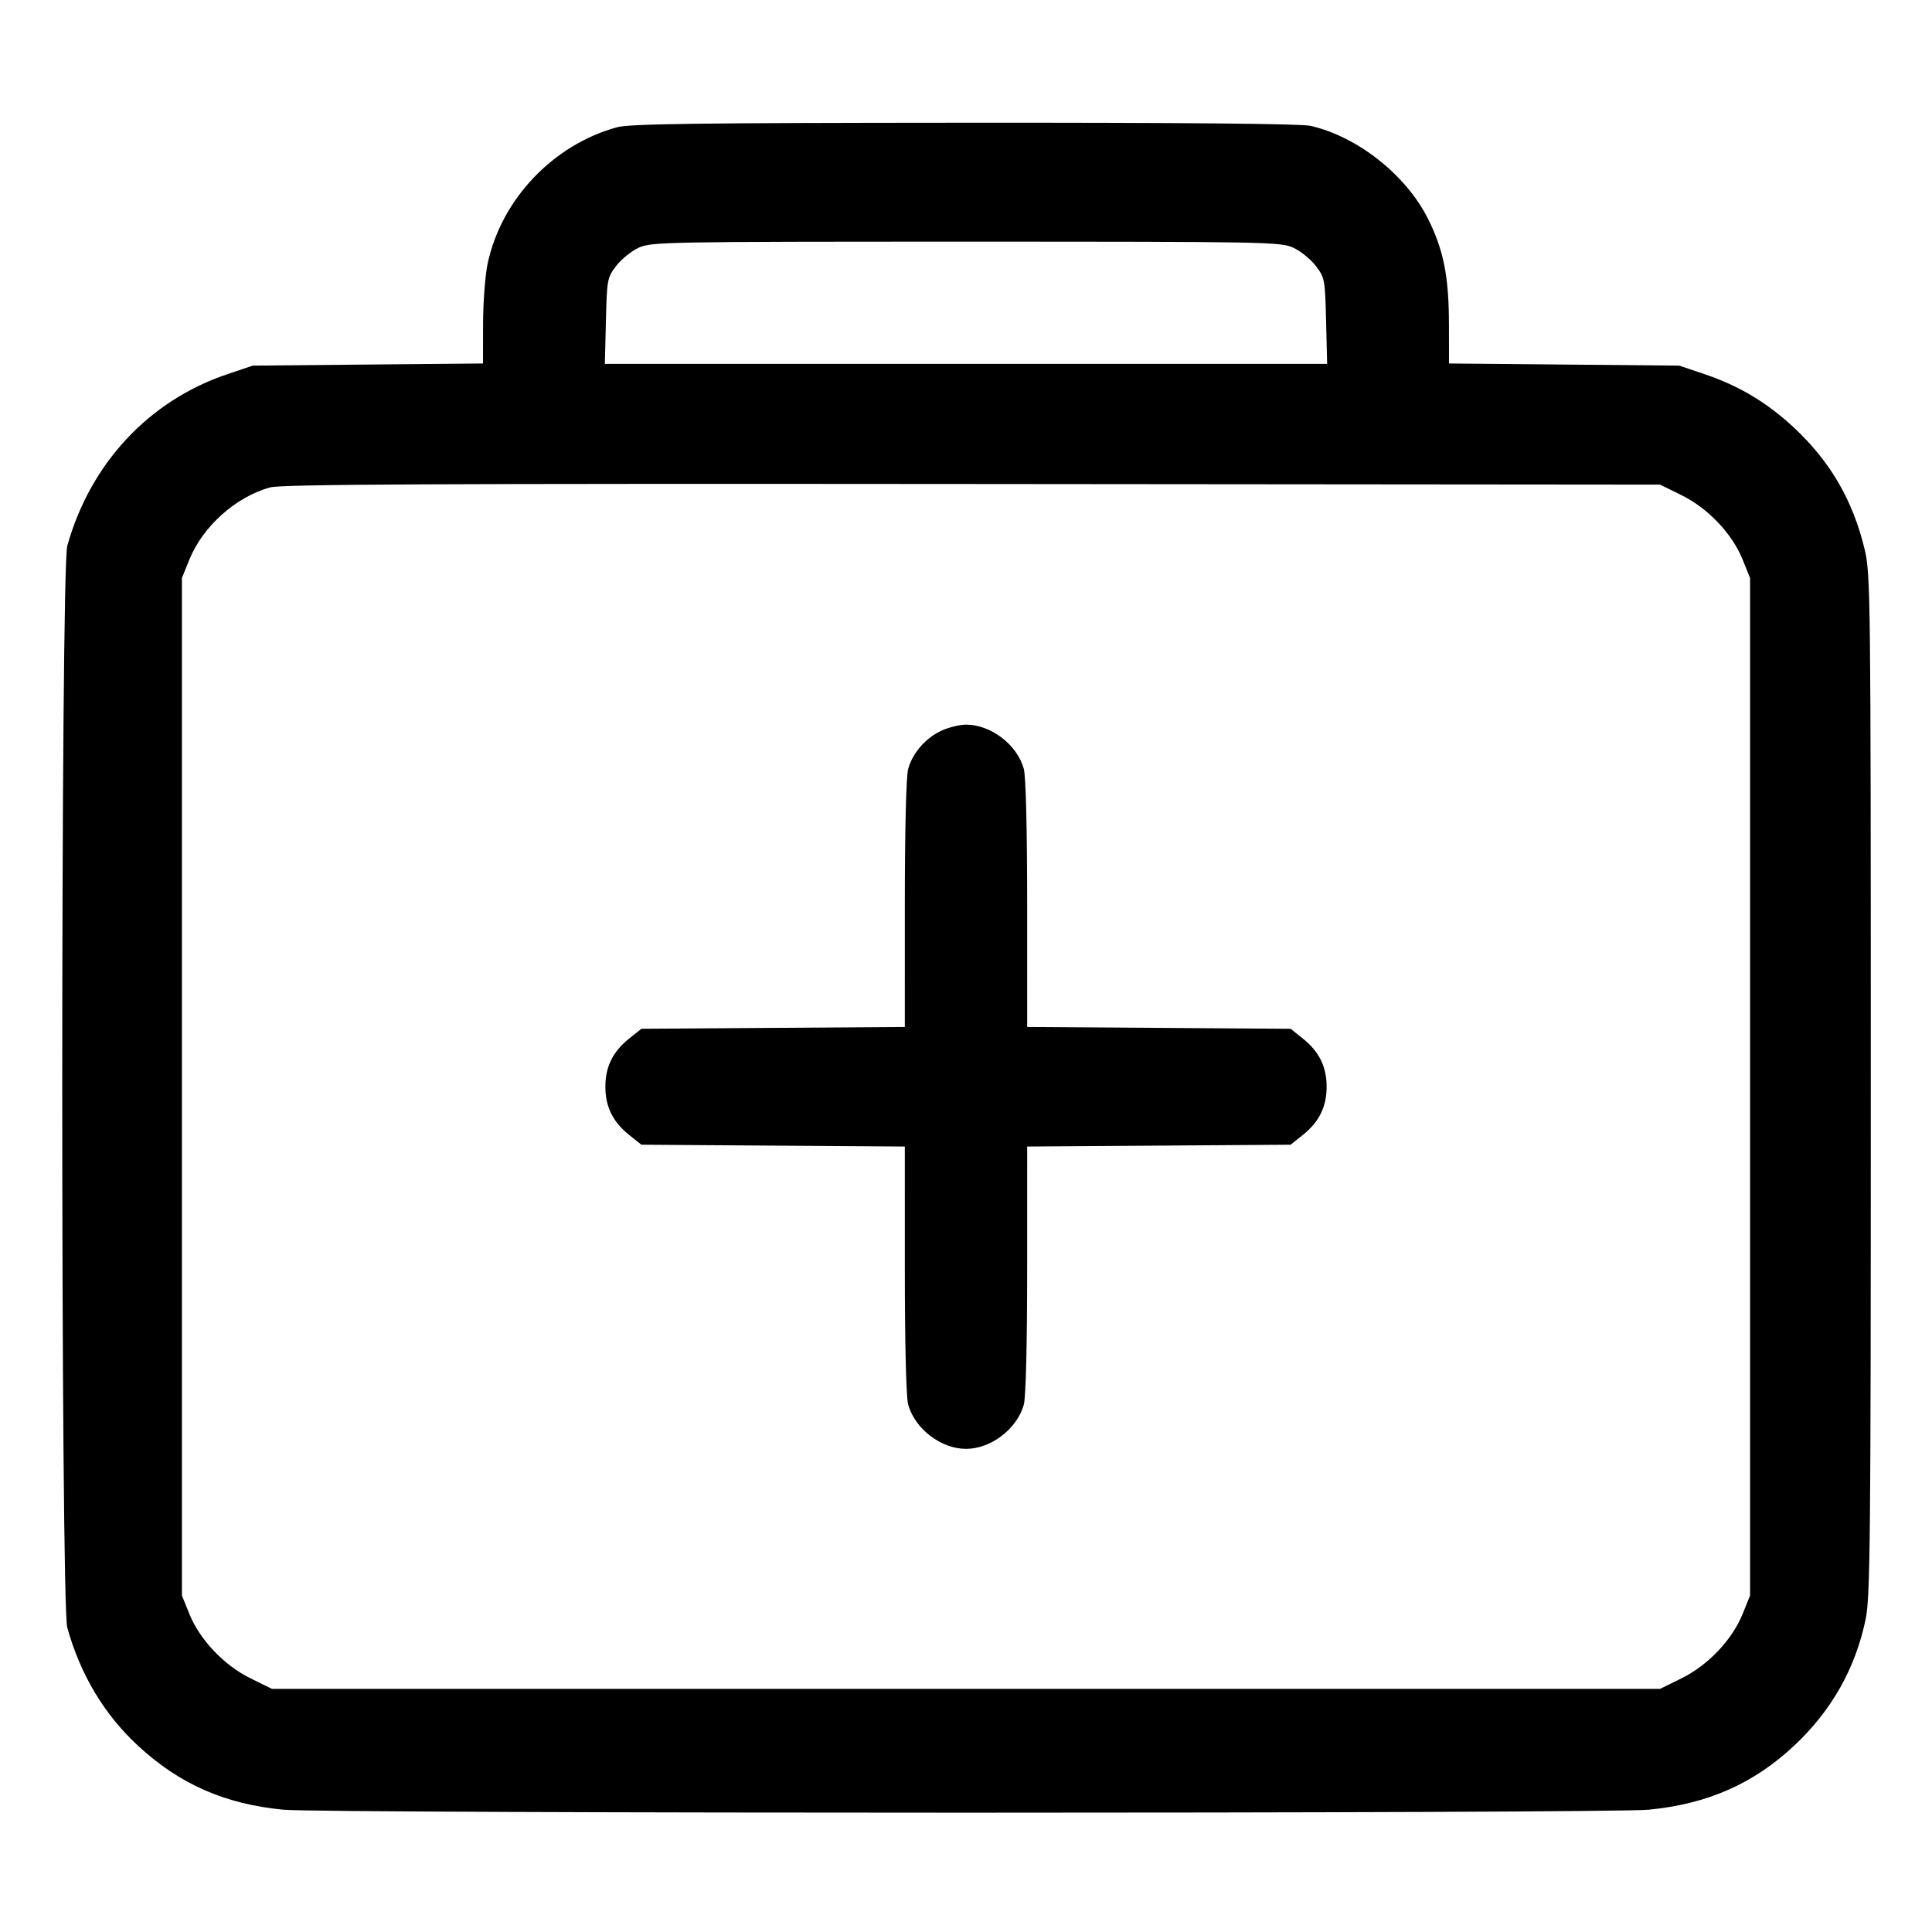 <svg xmlns="http://www.w3.org/2000/svg" width="512" height="512" viewBox="0 0 512 512"><path d="M163.506 33.725 C 146.556 38.379,132.835 52.849,129.226 69.875 C 128.568 72.980,128.023 80.202,128.015 85.924 L 128.000 96.328 97.493 96.610 L 66.987 96.891 60.160 99.197 C 39.433 106.198,23.931 122.842,17.833 144.640 C 16.052 151.008,16.052 424.992,17.833 431.360 C 21.327 443.851,27.645 454.386,36.610 462.670 C 47.595 472.821,59.542 478.080,75.042 479.589 C 85.864 480.642,426.136 480.642,436.958 479.589 C 452.519 478.074,464.711 472.701,475.485 462.609 C 485.395 453.325,491.733 442.097,494.428 429.048 C 495.637 423.195,495.786 407.613,495.781 287.396 C 495.775 156.948,495.718 152.086,494.130 145.493 C 491.025 132.609,485.088 122.388,475.485 113.391 C 468.411 106.765,460.904 102.259,451.840 99.197 L 445.013 96.891 414.507 96.610 L 384.000 96.328 383.985 85.924 C 383.967 73.240,382.563 66.191,378.409 57.928 C 372.581 46.336,359.762 36.205,347.307 33.349 C 344.792 32.772,313.126 32.488,255.573 32.524 C 184.782 32.568,166.868 32.802,163.506 33.725 M342.712 65.633 C 344.644 66.510,347.332 68.678,348.686 70.451 C 351.071 73.575,351.155 74.023,351.426 85.050 L 351.706 96.427 256.000 96.427 L 160.294 96.427 160.574 85.050 C 160.845 74.023,160.929 73.575,163.314 70.451 C 164.668 68.678,167.356 66.510,169.288 65.633 C 172.641 64.110,176.562 64.037,256.000 64.037 C 335.438 64.037,339.359 64.110,342.712 65.633 M445.605 131.221 C 452.634 134.681,459.042 141.424,461.806 148.270 L 463.787 153.173 463.787 288.000 L 463.787 422.827 461.806 427.730 C 459.042 434.576,452.634 441.319,445.604 444.779 L 439.929 447.573 256.000 447.573 L 72.071 447.573 66.396 444.779 C 59.366 441.319,52.958 434.576,50.194 427.730 L 48.213 422.827 48.213 288.000 L 48.213 153.173 50.179 148.308 C 53.744 139.486,62.555 131.617,71.620 129.162 C 74.672 128.335,115.143 128.140,257.725 128.266 L 439.930 128.427 445.605 131.221 M249.565 193.604 C 245.356 195.516,241.856 199.515,240.678 203.760 C 240.142 205.687,239.794 219.745,239.791 239.546 L 239.787 272.158 204.878 272.399 L 169.970 272.640 166.692 275.261 C 162.411 278.682,160.429 282.714,160.429 288.000 C 160.429 293.286,162.411 297.318,166.692 300.739 L 169.970 303.360 204.878 303.601 L 239.787 303.842 239.791 336.454 C 239.794 356.255,240.142 370.313,240.678 372.240 C 242.463 378.668,249.383 383.963,256.000 383.963 C 262.617 383.963,269.537 378.668,271.322 372.240 C 271.858 370.313,272.206 356.255,272.209 336.454 L 272.213 303.842 307.122 303.601 L 342.030 303.360 345.308 300.739 C 349.589 297.318,351.571 293.286,351.571 288.000 C 351.571 282.714,349.589 278.682,345.308 275.261 L 342.030 272.640 307.122 272.399 L 272.213 272.158 272.209 239.546 C 272.206 219.745,271.858 205.687,271.322 203.760 C 269.537 197.332,262.617 192.037,256.000 192.037 C 254.357 192.037,251.461 192.742,249.565 193.604 " stroke="none" fill="black" fill-rule="evenodd"></path></svg>
